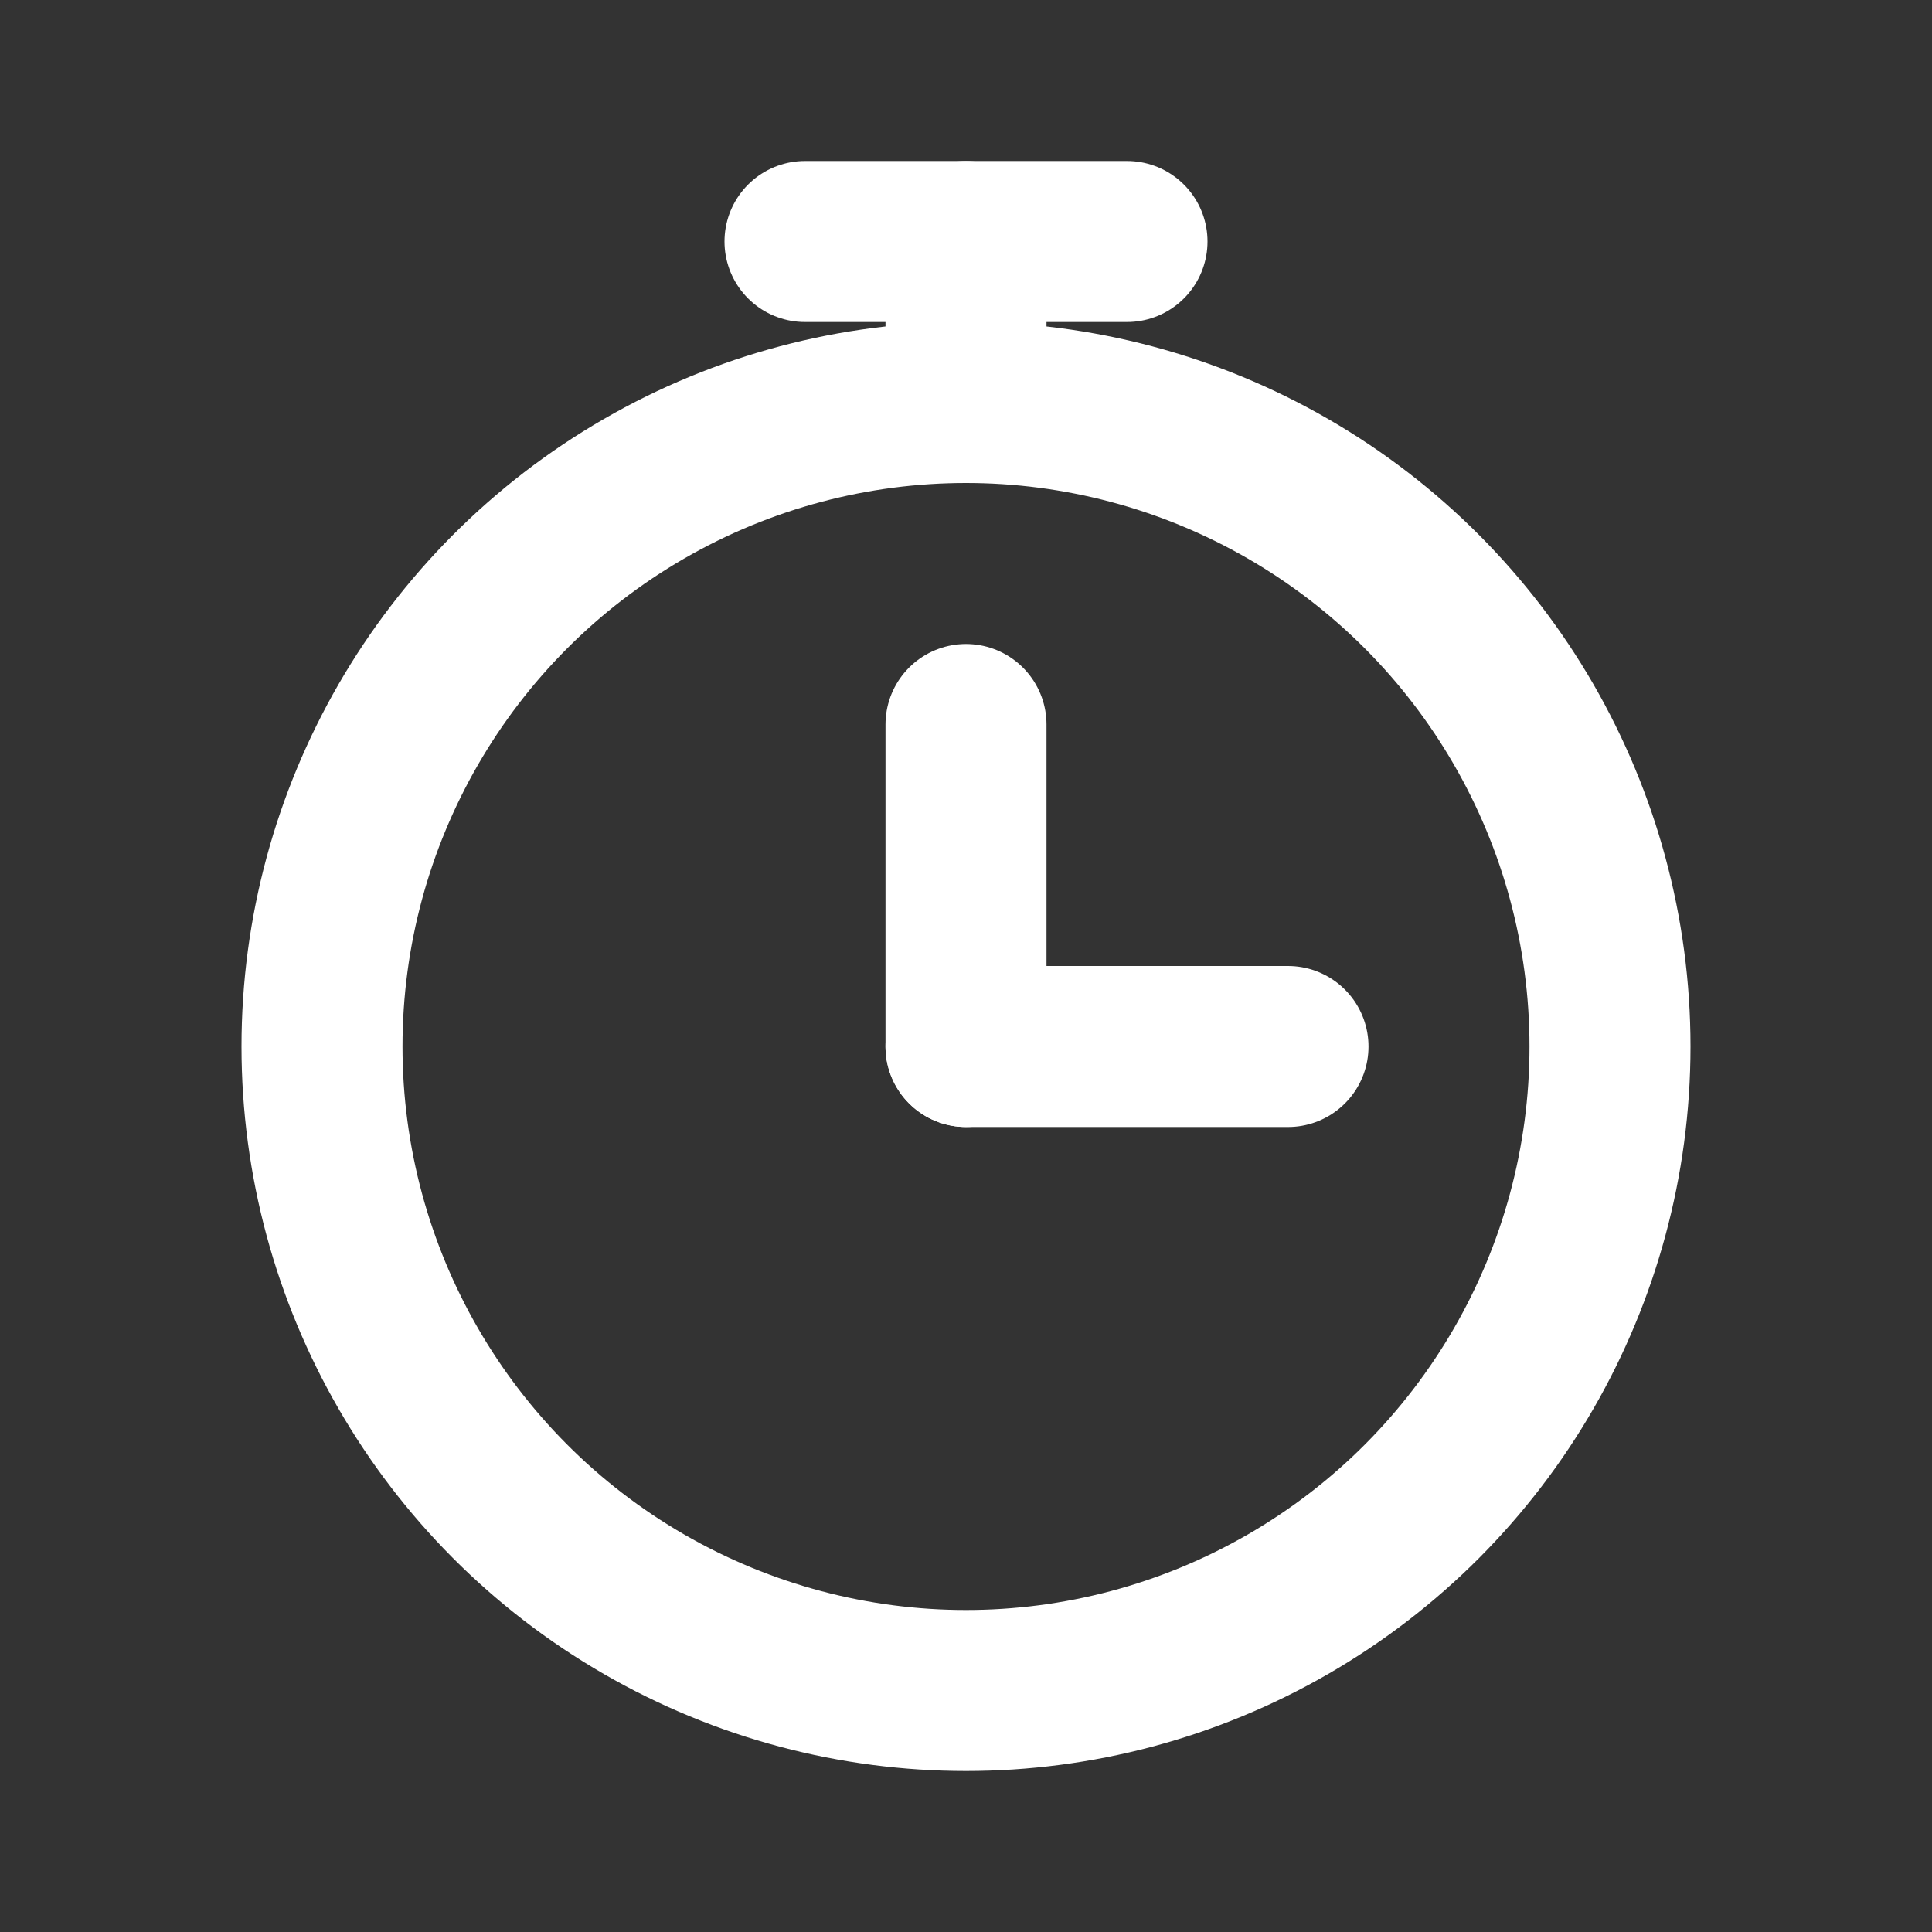 <?xml version="1.0" encoding="UTF-8"?>
<svg width="24" height="24" viewBox="0 0 24 24" fill="none" xmlns="http://www.w3.org/2000/svg">
  <rect x="0" y="0" width="24" height="24" fill="#333333" stroke="none"/>
  <circle cx="12" cy="13" r="8" stroke="white" stroke-width="2" fill="none"/>
  <path d="M12 13L12 9" stroke="white" stroke-width="2" stroke-linecap="round"/>
  <path d="M12 13L16 13" stroke="white" stroke-width="2" stroke-linecap="round"/>
  <path d="M10 3L14 3" stroke="white" stroke-width="2" stroke-linecap="round"/>
  <path d="M12 3L12 5" stroke="white" stroke-width="2" stroke-linecap="round"/>
</svg> 